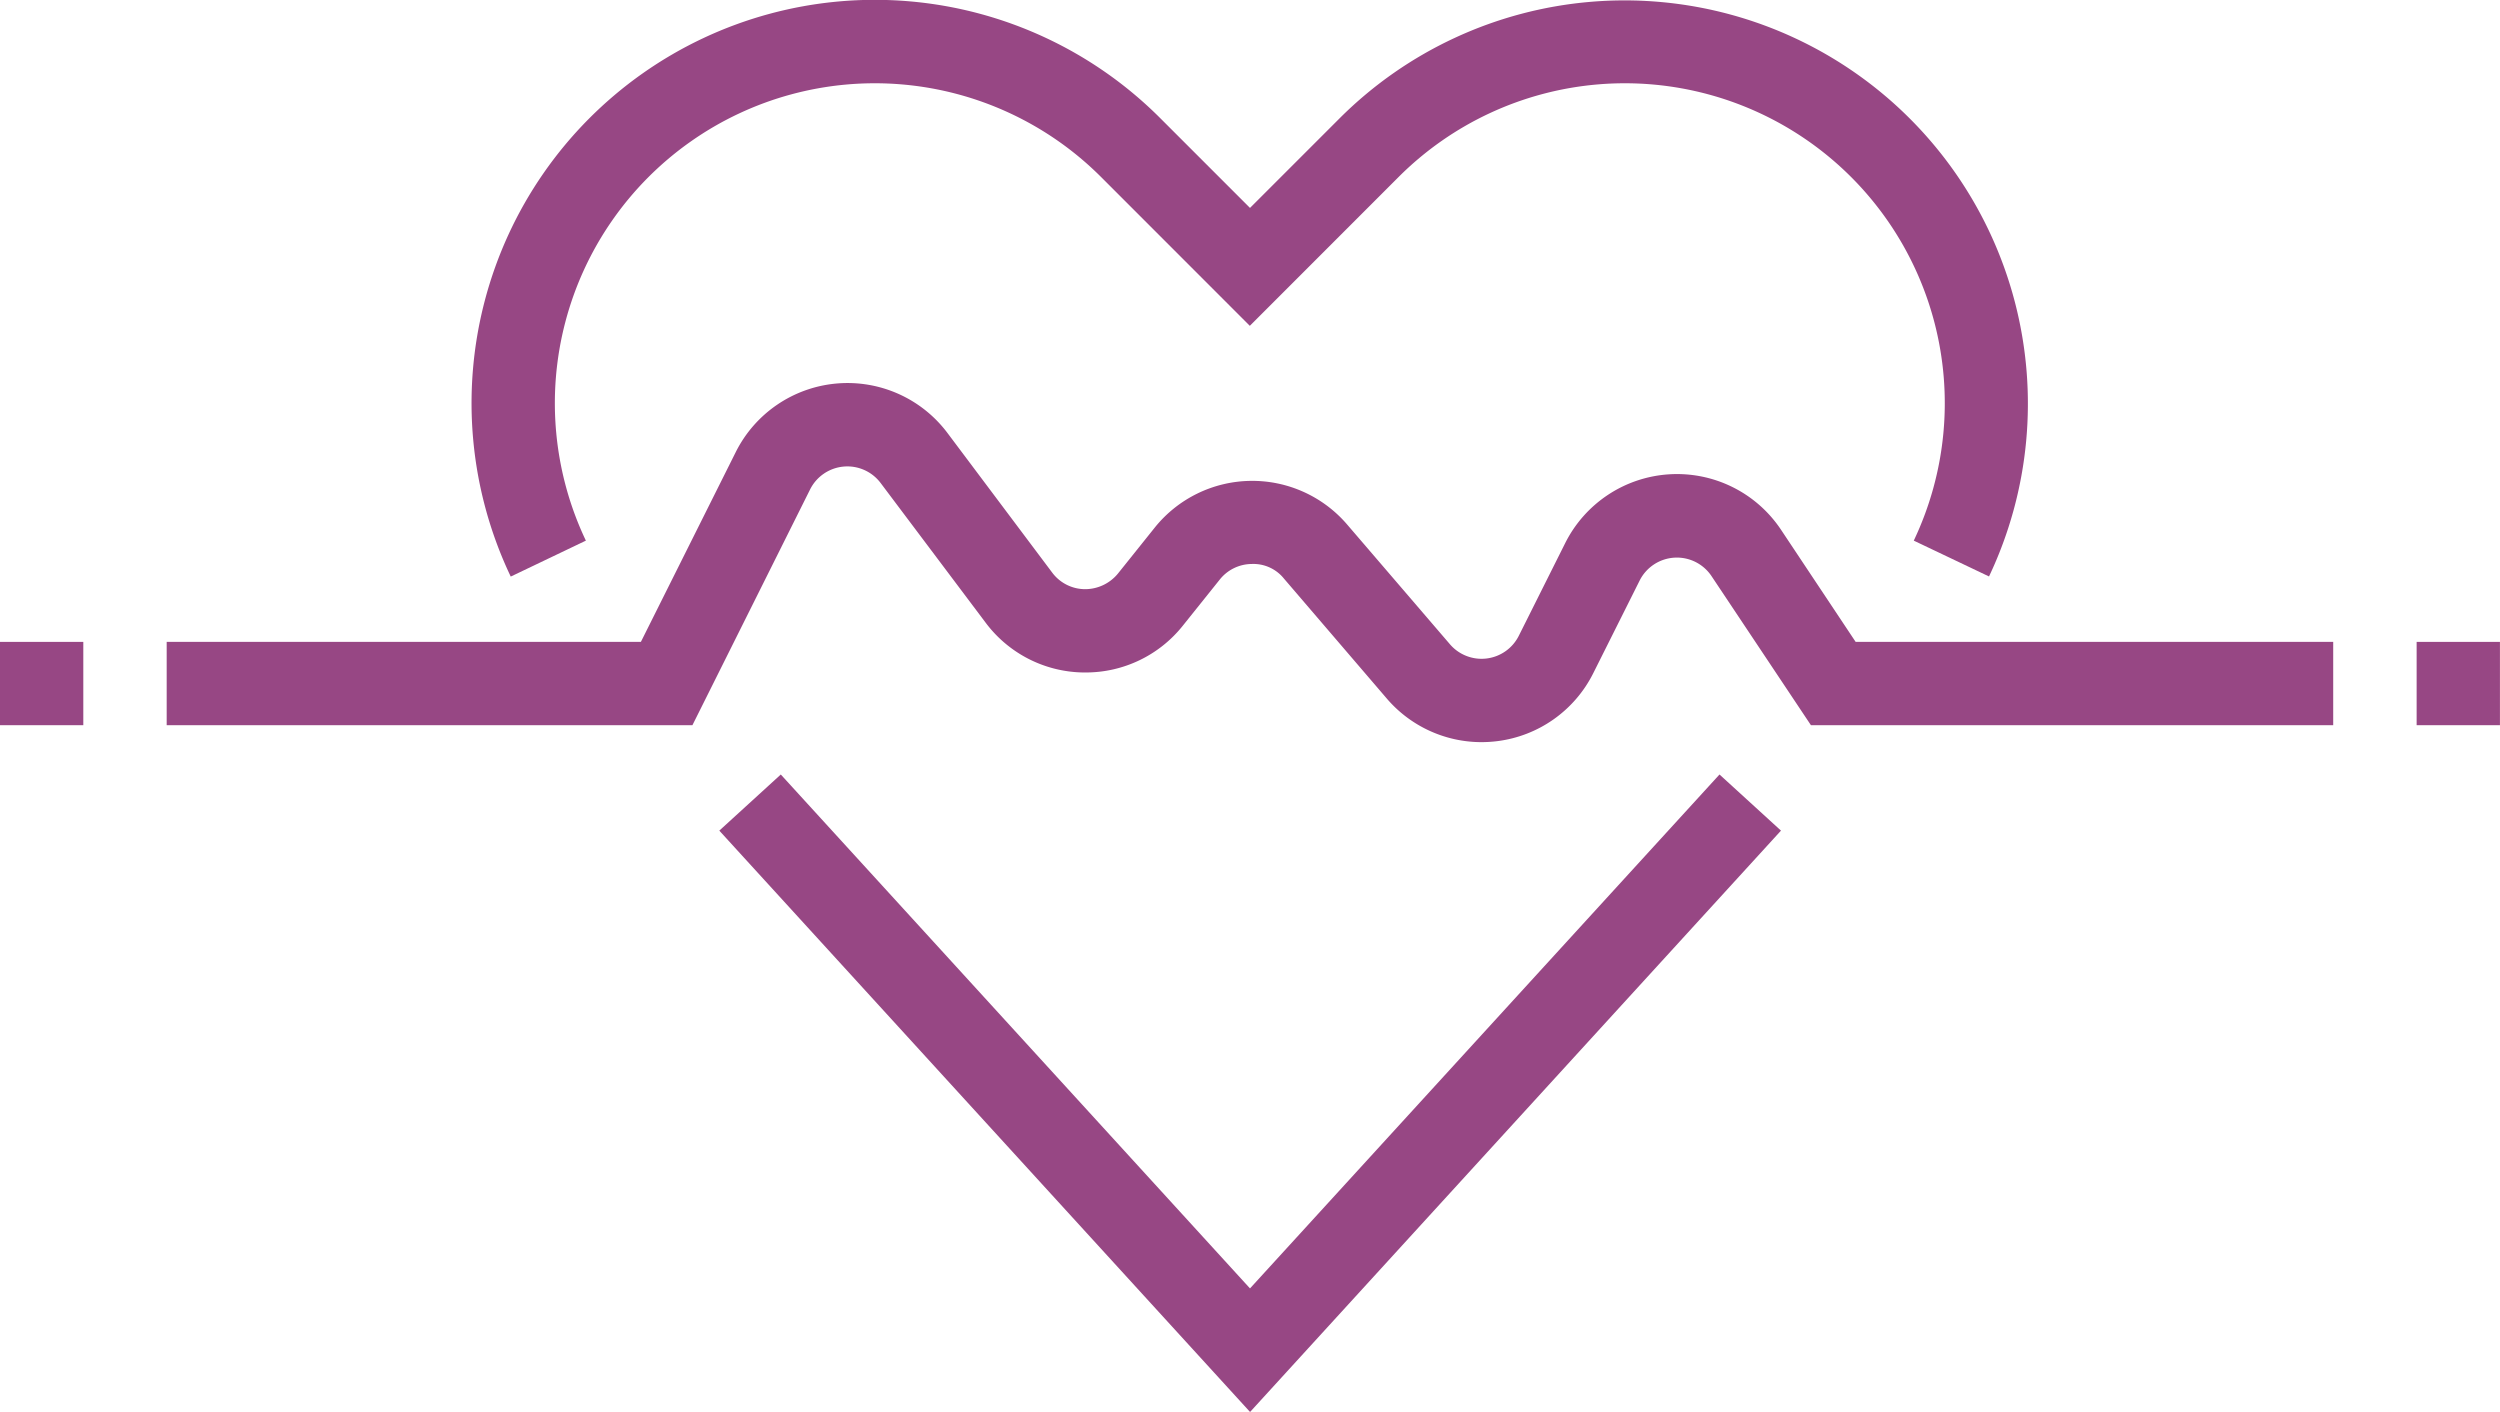 <svg xmlns="http://www.w3.org/2000/svg" viewBox="0 0 42.492 24">
  <defs>
    <style>
      .cls-1 {
        fill: #974784;
      }
    </style>
  </defs>
  <g id="heart" transform="translate(0 0)">
    <path id="Path_96" data-name="Path 96" class="cls-1" d="M0,9.062H1.416v1.416H0Zm0,0" transform="translate(0 1.848)"/>
    <path id="Path_97" data-name="Path 97" class="cls-1" d="M29.791,7.9a2.125,2.125,0,0,0-3.668.229l-.788,1.574a.708.708,0,0,1-1.171.144L22.417,7.812a2.125,2.125,0,0,0-3.272.055l-.623.778a.722.722,0,0,1-.564.266.7.7,0,0,1-.555-.283L15.625,6.258a2.124,2.124,0,0,0-3.6.324L10.413,9.807H2.353v1.416h8.936l2-4.007a.708.708,0,0,1,1.2-.108L16.27,9.477a2.111,2.111,0,0,0,1.666.85h.034a2.109,2.109,0,0,0,1.658-.8l.623-.778a.7.7,0,0,1,.541-.266.666.666,0,0,1,.55.247l1.748,2.039a2.121,2.121,0,0,0,1.611.742,2.2,2.2,0,0,0,.261-.016A2.119,2.119,0,0,0,26.6,10.34l.788-1.574a.708.708,0,0,1,1.223-.076L30.3,11.223h8.877V9.807H31.06Zm0,0" transform="translate(0.48 1.103)"/>
    <path id="Path_98" data-name="Path 98" class="cls-1" d="M34.116,9.062h1.416v1.416H34.116Zm0,0" transform="translate(6.959 1.848)"/>
    <path id="Path_99" data-name="Path 99" class="cls-1" d="M8.6,9.189a5.438,5.438,0,0,1,8.757-6.18l2.528,2.529,2.528-2.529a5.438,5.438,0,0,1,8.757,6.18l1.279.609A6.855,6.855,0,0,0,21.415,2.007L19.888,3.534,18.361,2.007A6.855,6.855,0,0,0,7.323,9.8Zm0,0" transform="translate(1.358 0)"/>
    <path id="Path_100" data-name="Path 100" class="cls-1" d="M19.175,19.669,11.2,10.934l-1.045.954,9.021,9.881L28.2,11.888l-1.045-.954Zm0,0" transform="translate(2.071 2.23)"/>
  </g>
</svg>
